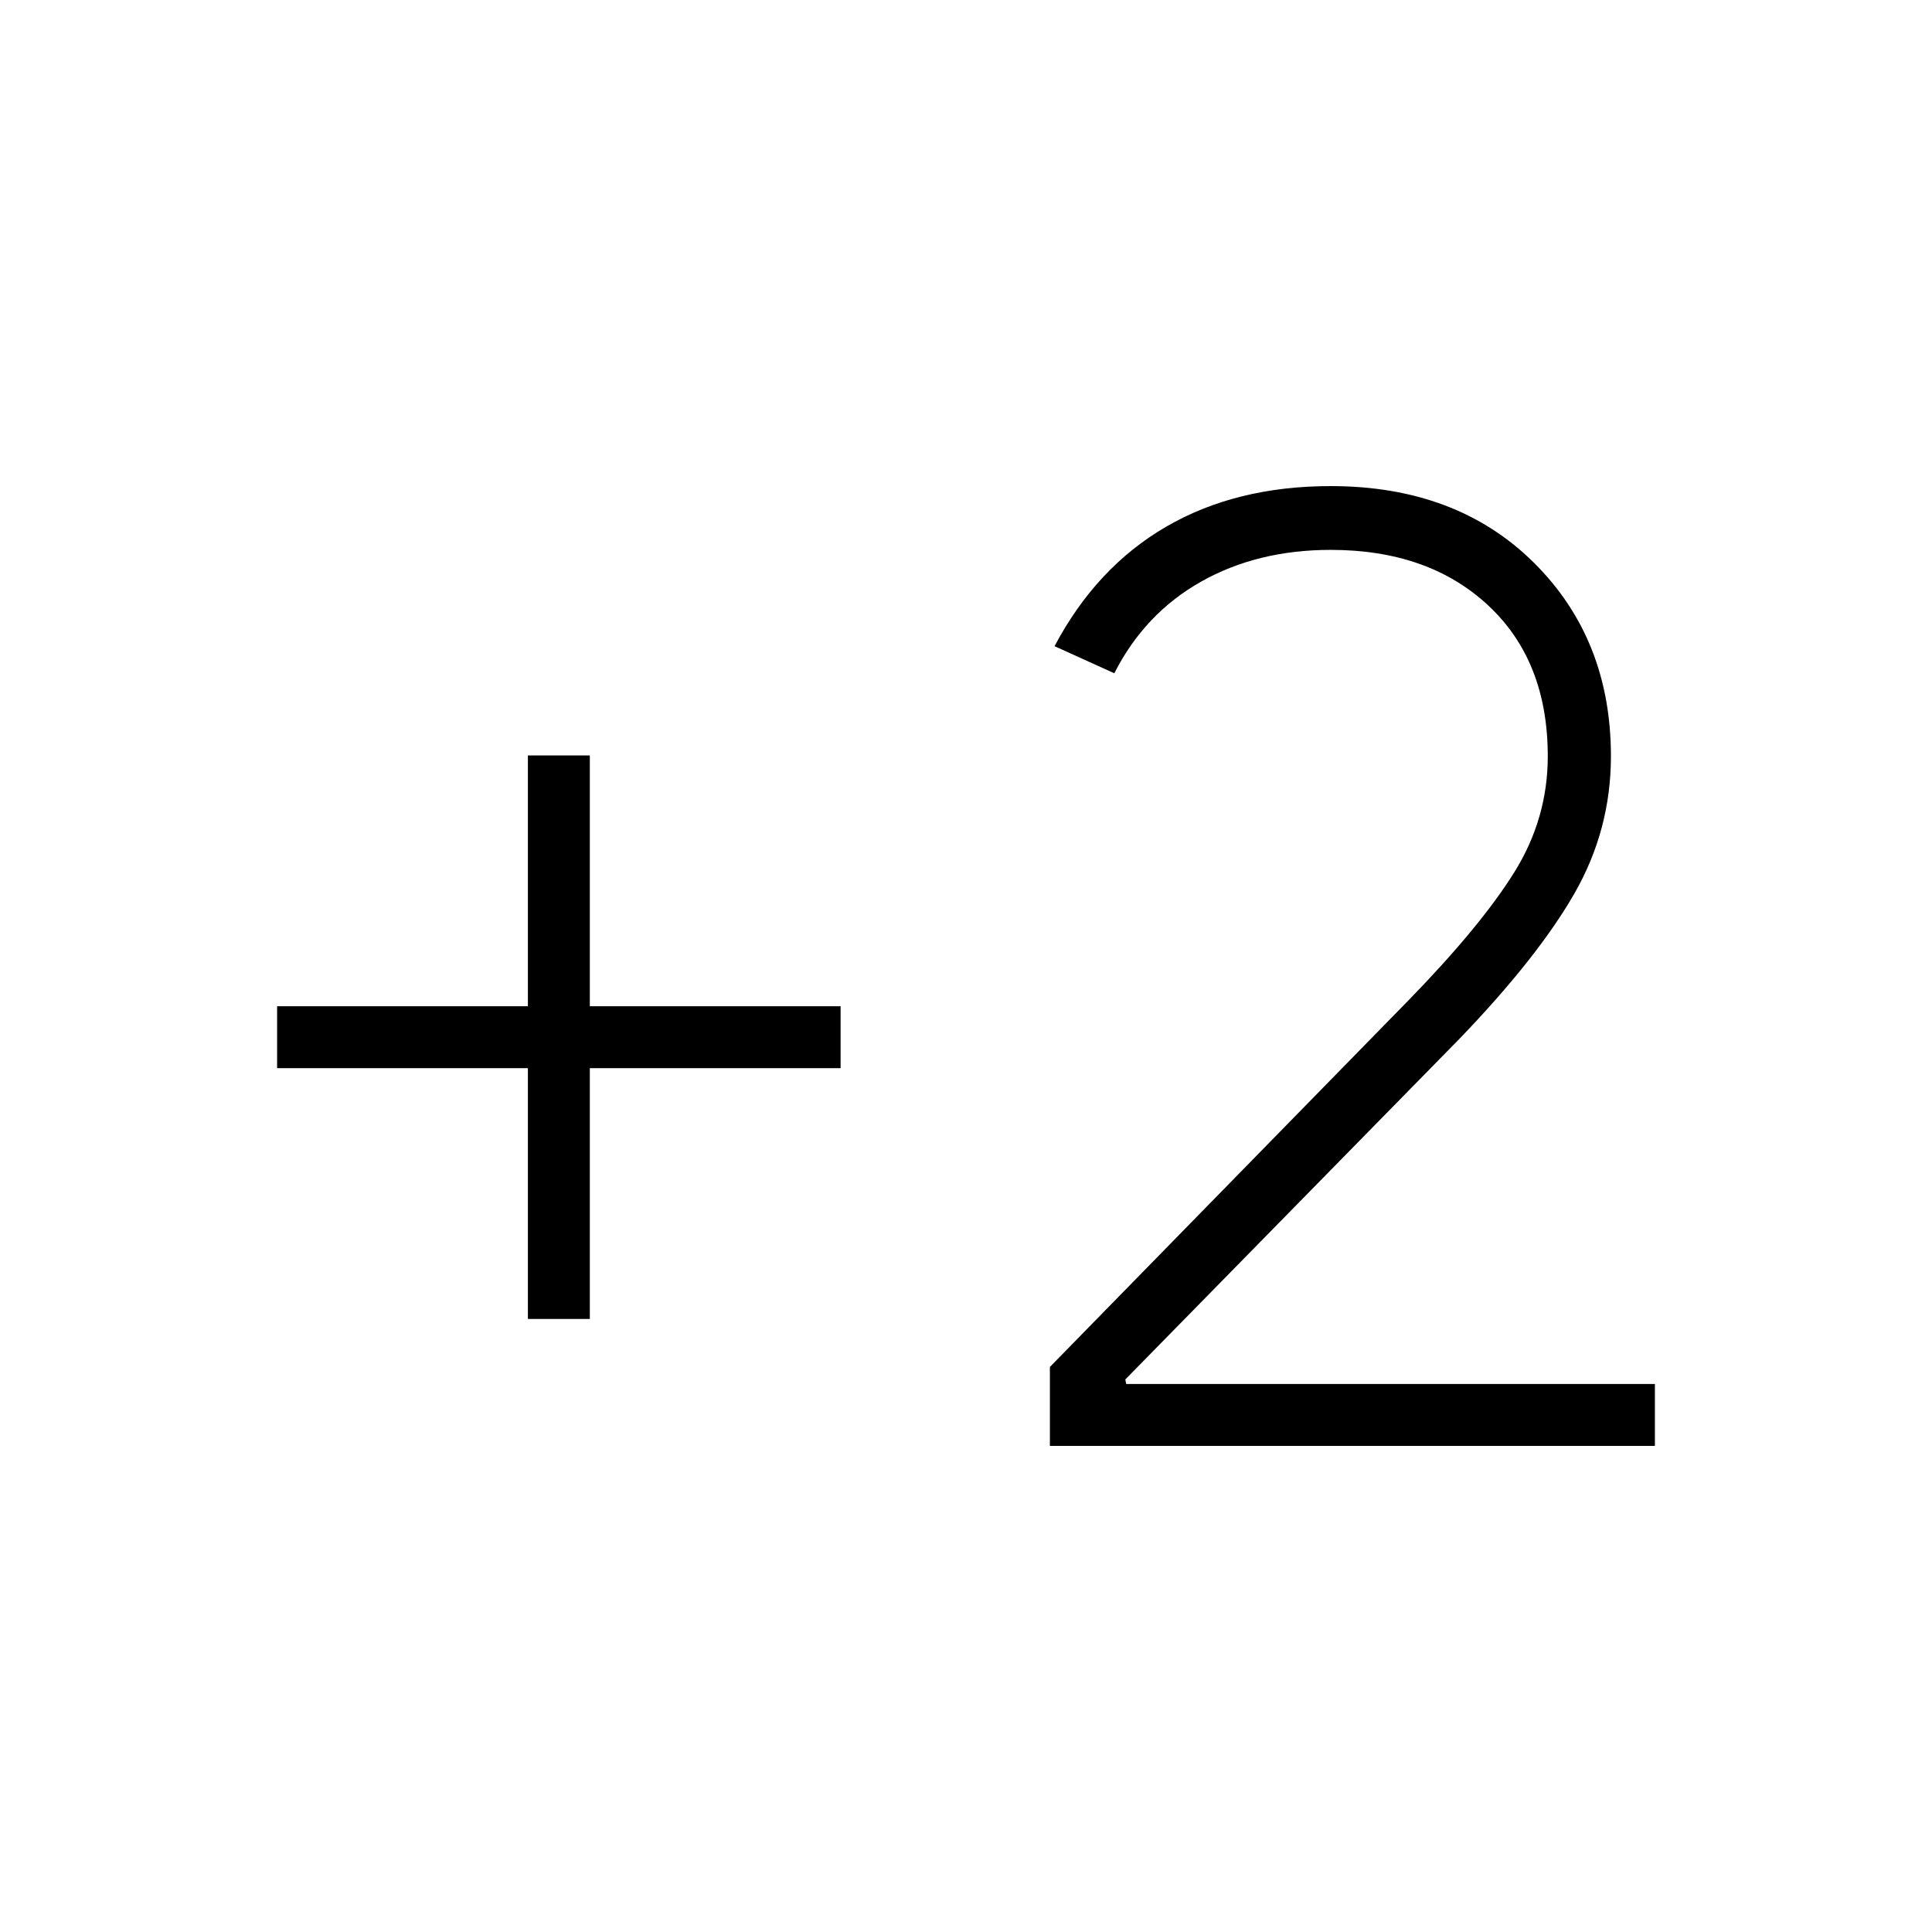 <svg xmlns="http://www.w3.org/2000/svg" width="48" height="48" viewBox="0 -960 960 960"><path d="M262.31-304.62v-124.61H137.69V-460h124.62v-124.62h30.77V-460h124.61v30.77H293.08v124.61h-30.77Zm259.38 63.08v-39.23l178.54-182.54q35.54-36.54 52.19-63.23 16.66-26.69 16.66-57.69 0-47.39-29.62-74.96-29.61-27.58-78.23-27.58-36.46 0-64.46 15.81-28 15.81-43.08 45.5L524-638.92q20.77-39.23 55.5-59.39 34.73-20.15 81.73-20.15 62.54 0 100.89 38 38.34 38 38.34 96.23 0 36.62-18.23 68.35-18.23 31.73-57.08 72.11l-166 169.23.47 2.23h262.69v30.77H521.69Z"/></svg>